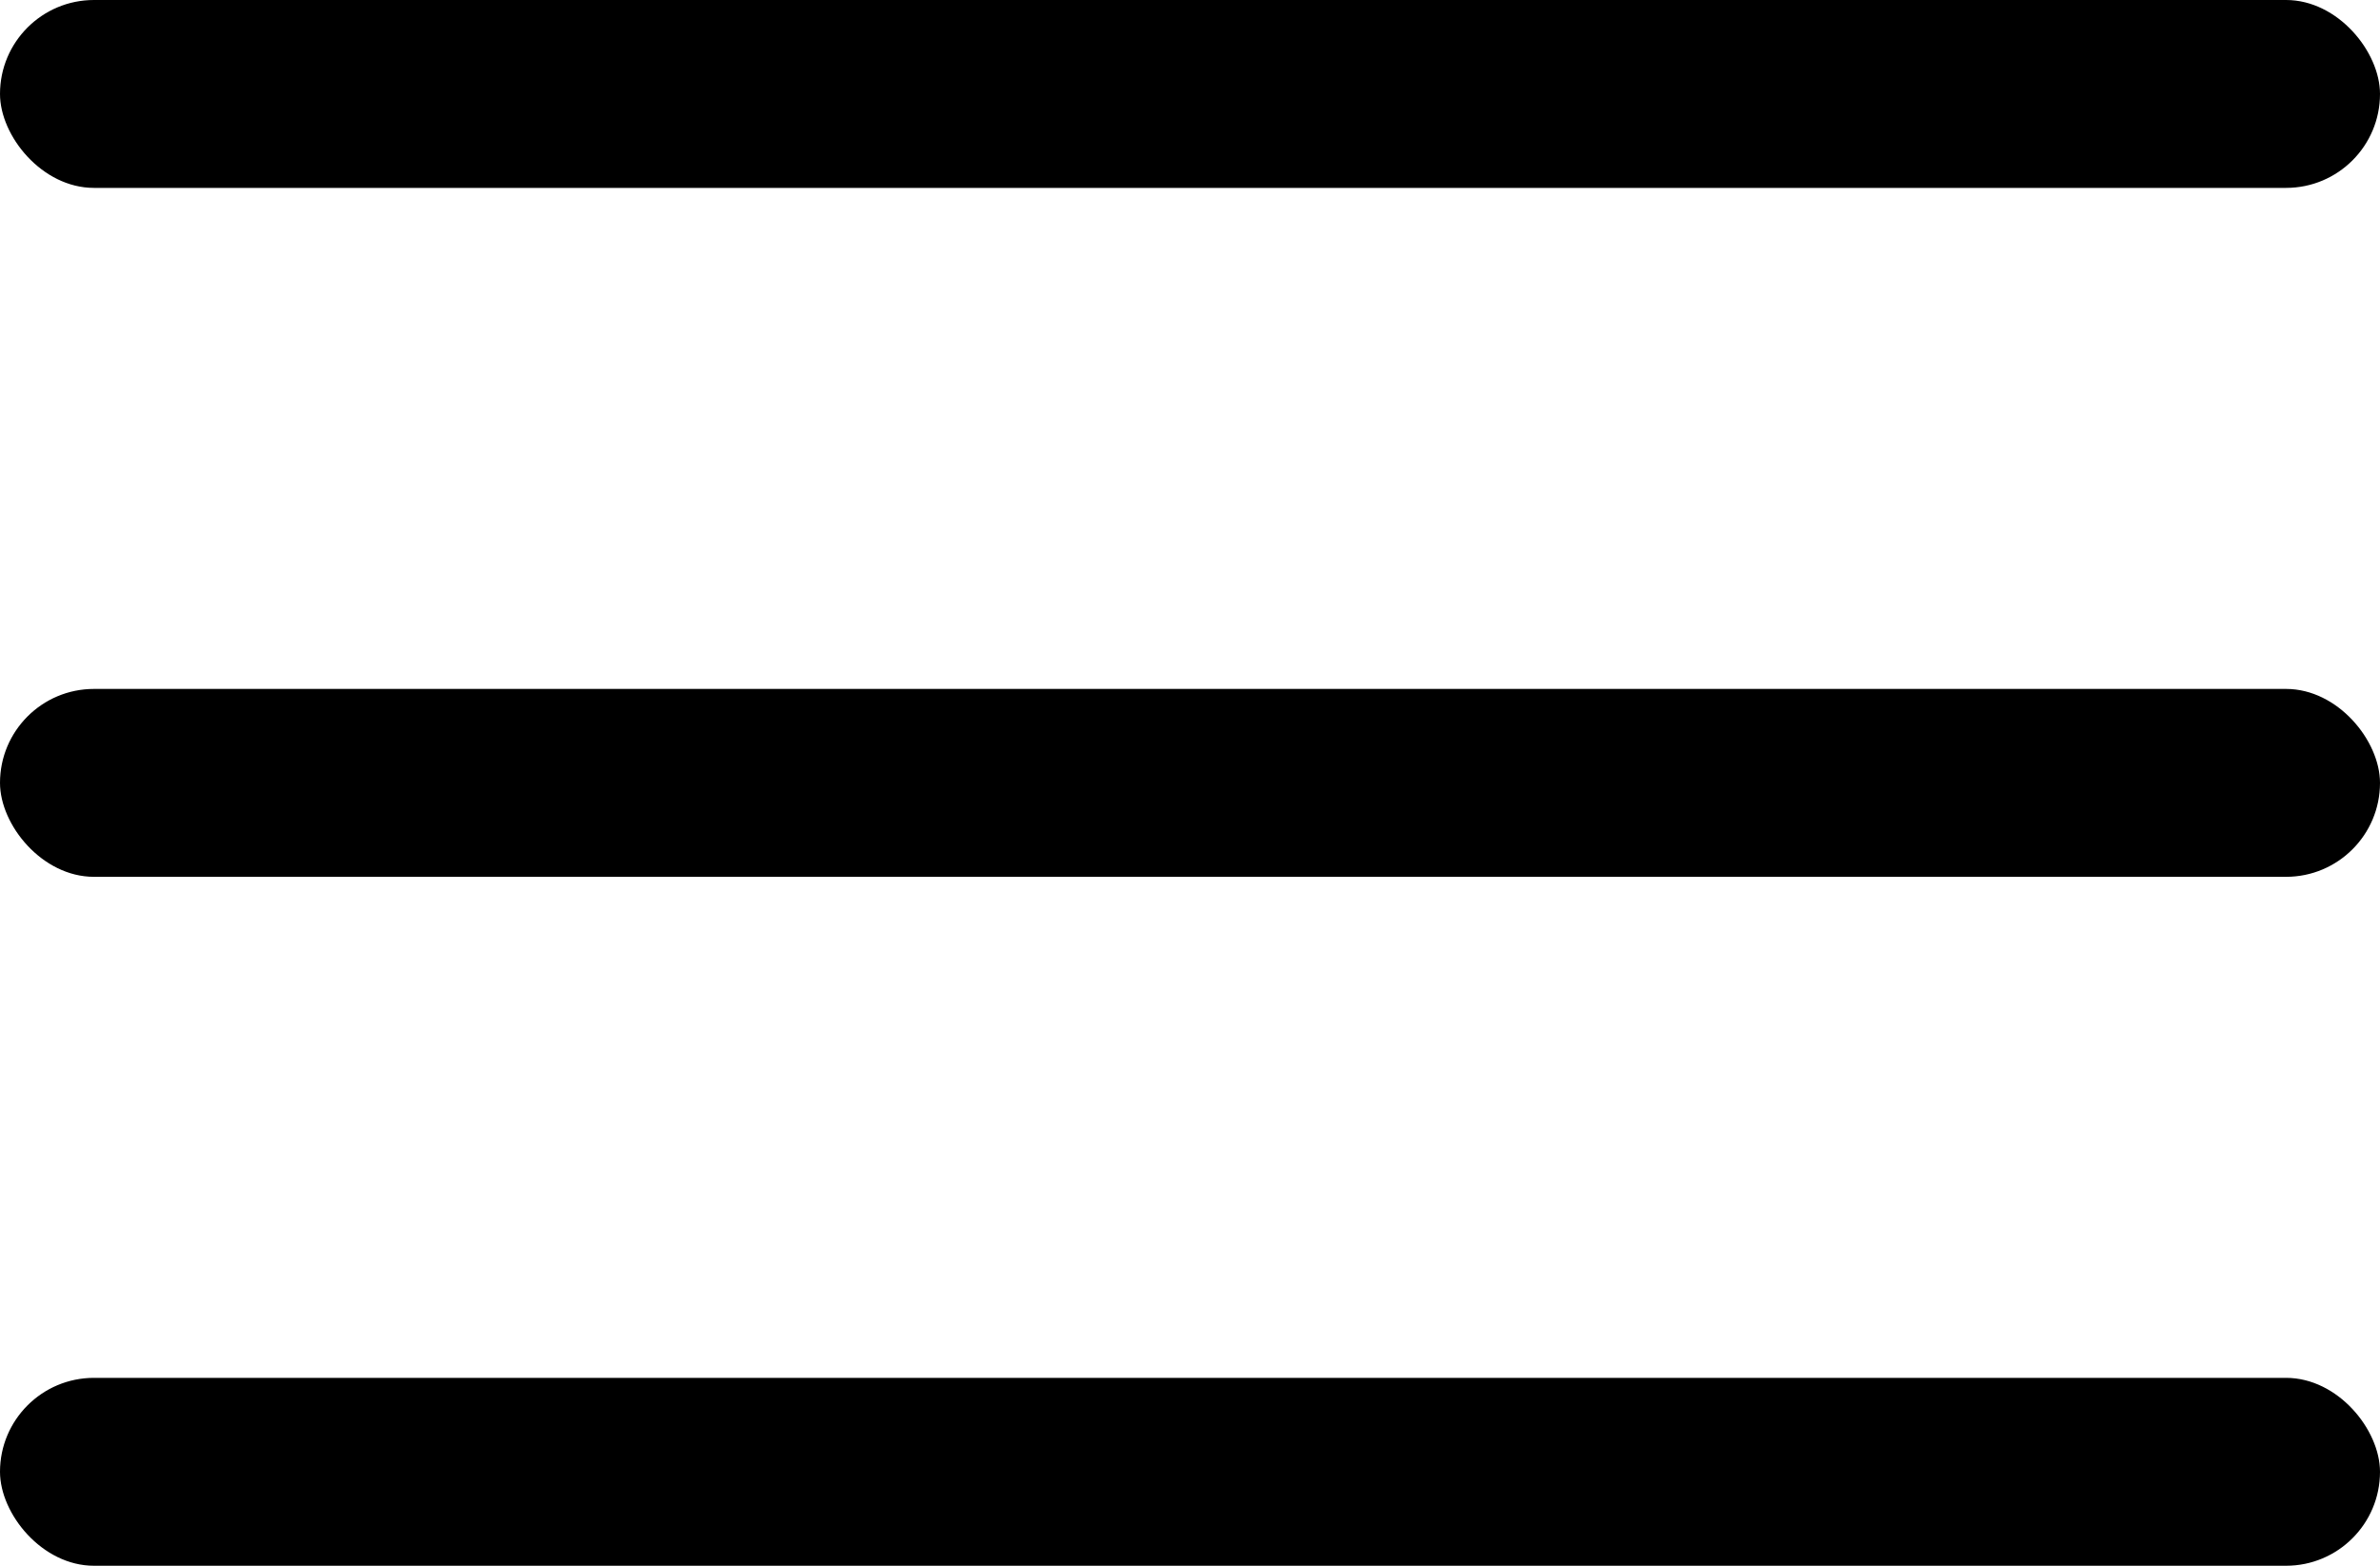 <svg width="38" height="25" viewBox="0 0 38 25" fill="none" xmlns="http://www.w3.org/2000/svg">
<rect width="38" height="3" rx="1.5" fill="black"/>
<rect y="11" width="38" height="3" rx="1.5" fill="black"/>
<rect y="22" width="38" height="3" rx="1.5" fill="black"/>
</svg>
